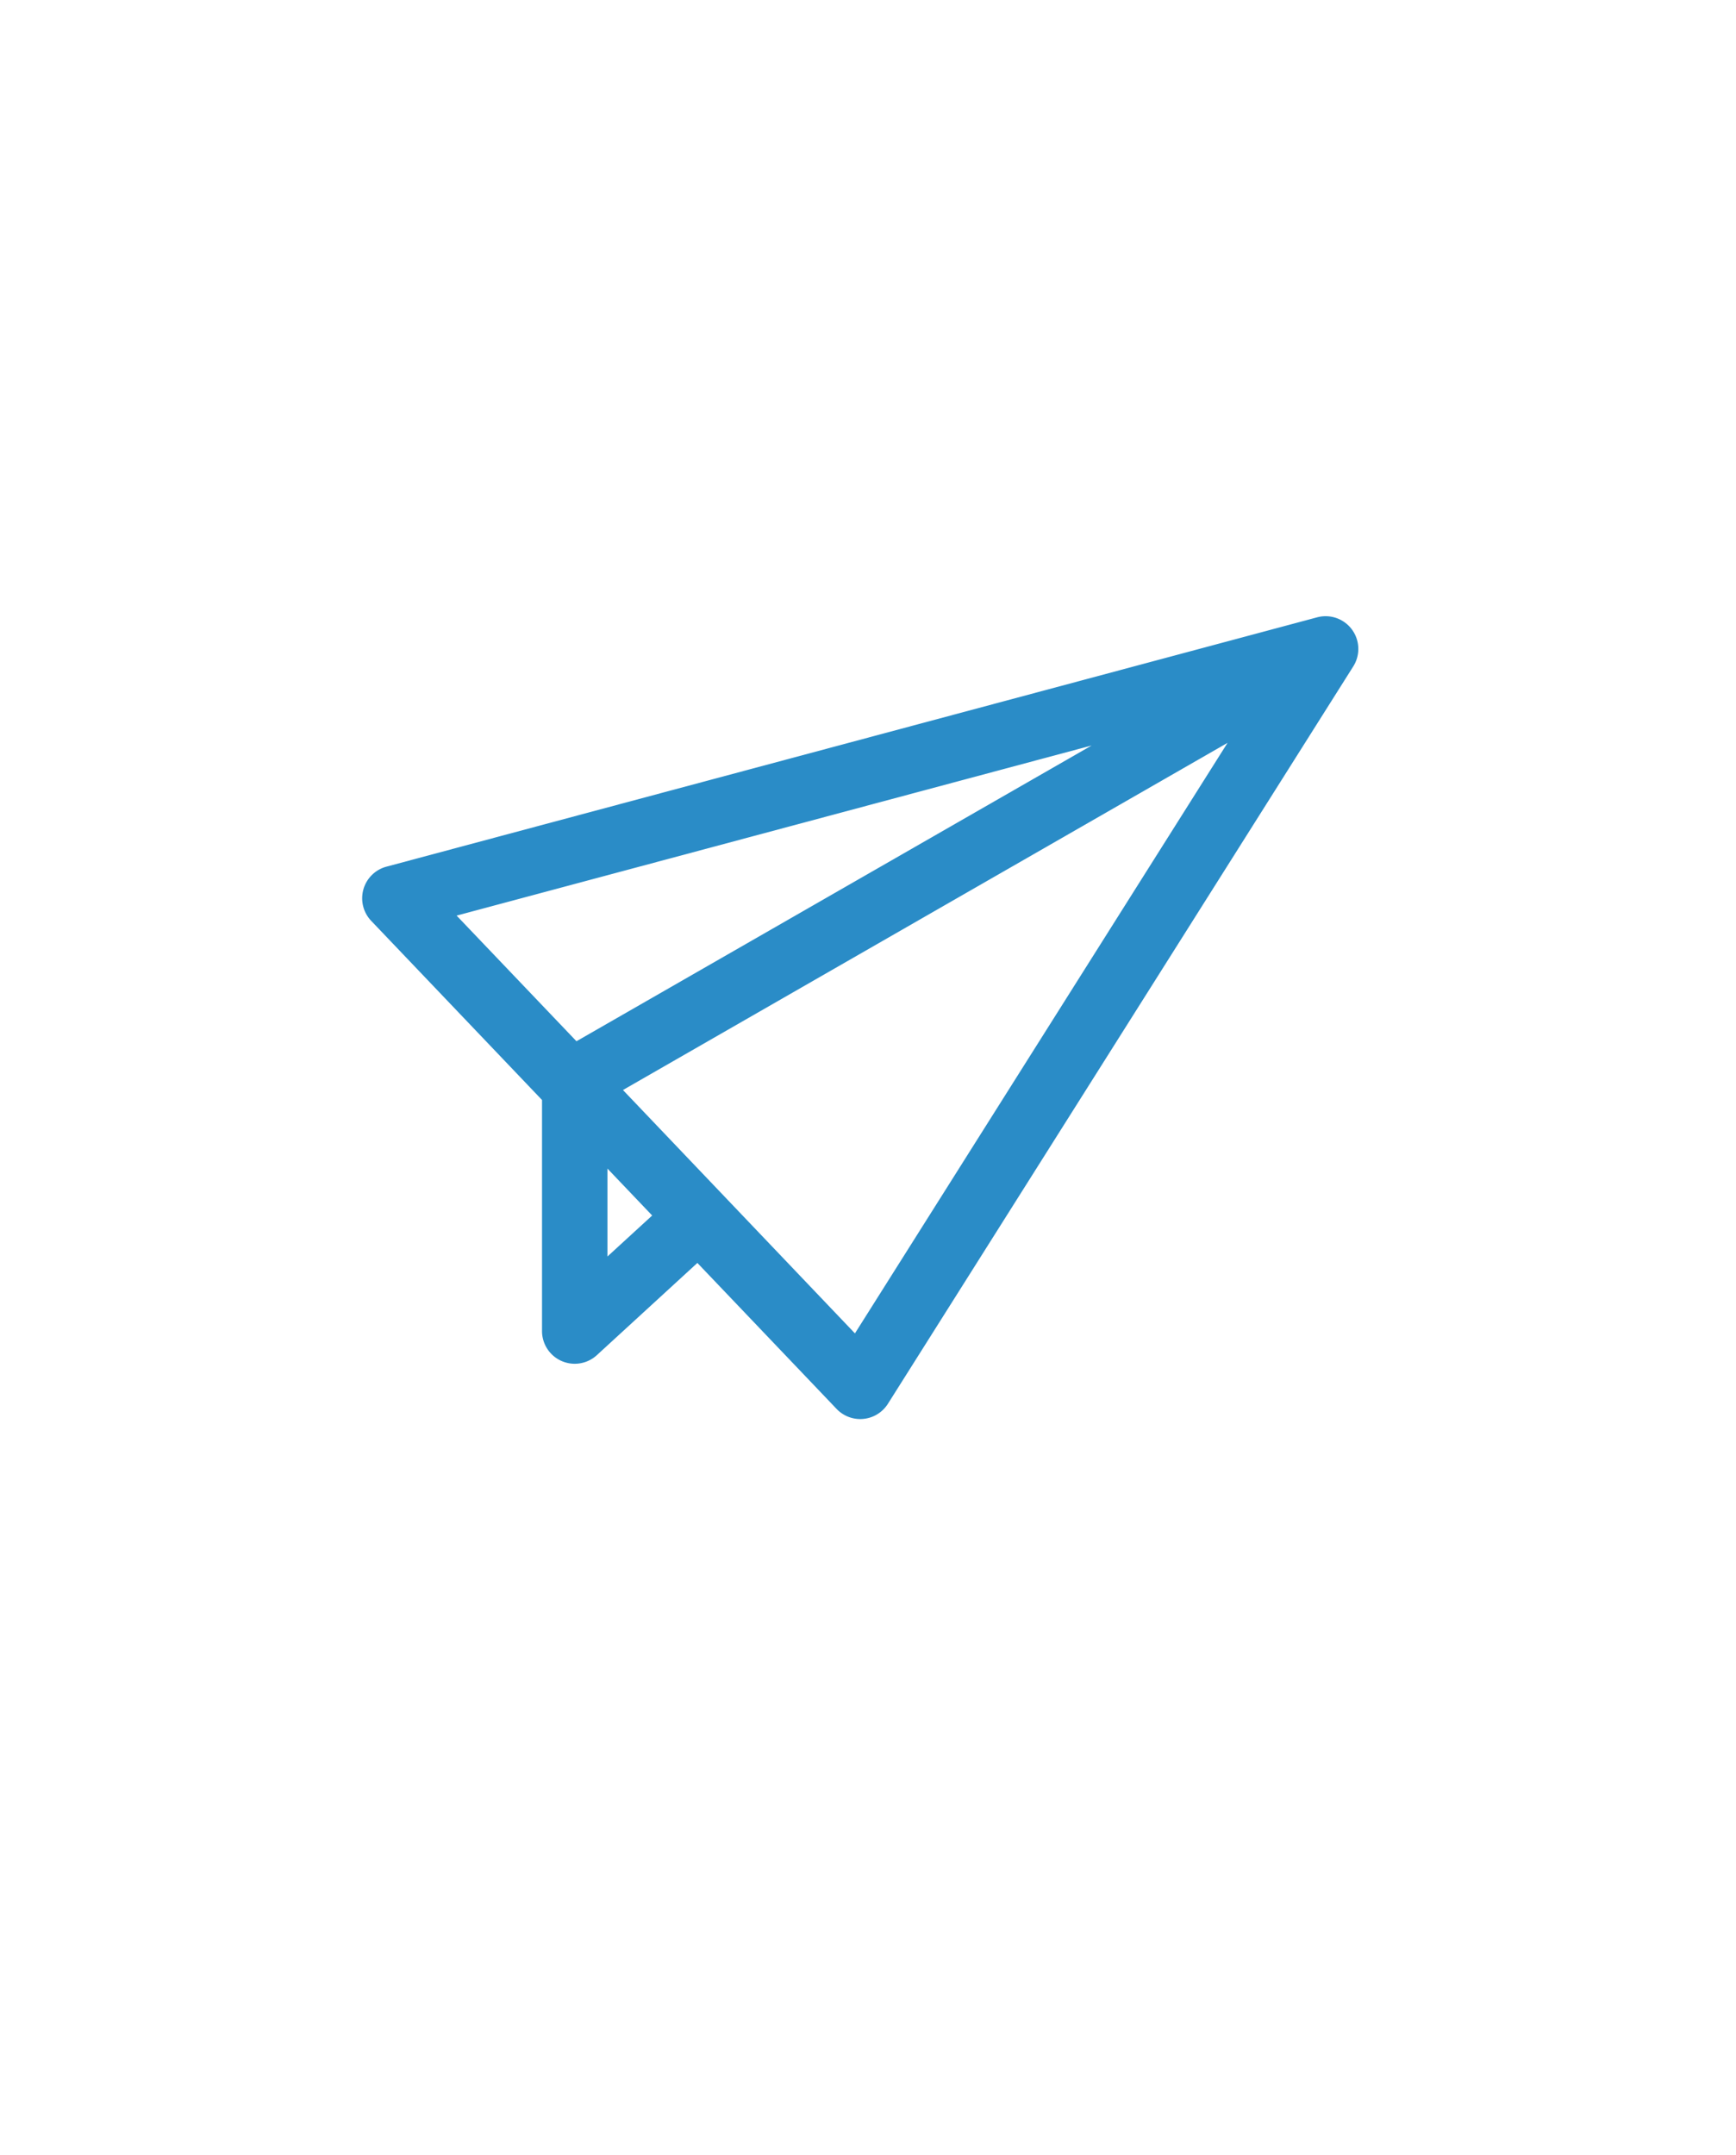 <svg xmlns="http://www.w3.org/2000/svg" xmlns:xlink="http://www.w3.org/1999/xlink" viewBox="0 0 90.211 111.944"><defs><style>.a{fill:#fff;}.b{fill:#2a8cc7;}.c{filter:url(#a);}</style><filter id="a" x="0" y="0" width="90.211" height="111.944" filterUnits="userSpaceOnUse"><feOffset dy="3" input="SourceAlpha"/><feGaussianBlur stdDeviation="3" result="b"/><feFlood flood-opacity="0.161"/><feComposite operator="in" in2="b"/><feComposite in="SourceGraphic"/></filter></defs><g transform="translate(-79.644 -1803)"><g class="c" transform="matrix(1, 0, 0, 1, 79.64, 1803)"><path class="a" d="M49.746,3.244l-36.1,6.64v51.8c0,3.987,1.786,8.293,5.318,12.8A65.9,65.9,0,0,0,32.136,86.637a129.732,129.732,0,0,0,17.61,10.551A129.121,129.121,0,0,0,67.36,86.637,65.63,65.63,0,0,0,80.528,74.491c3.535-4.516,5.327-8.816,5.327-12.8V9.884Z" transform="translate(-4.64 2.76)"/></g><path class="b" d="M29.81,51.477v12a1.7,1.7,0,0,0,2.849,1.254l5.224-4.79,7.234,7.582a1.7,1.7,0,0,0,1.229.527,1.608,1.608,0,0,0,.169-.009,1.7,1.7,0,0,0,1.269-.784l24.182-38.3a1.7,1.7,0,0,0-1.878-2.55L21.723,39.358a1.7,1.7,0,0,0-.789,2.815Zm3.4,8.13V55.04l2.324,2.437ZM46.071,63.6,34.016,50.959,65.434,32.926Zm12.3-30.536L31.6,48.426,25.372,41.9Z" transform="translate(78 1808.658)"/></g></svg>